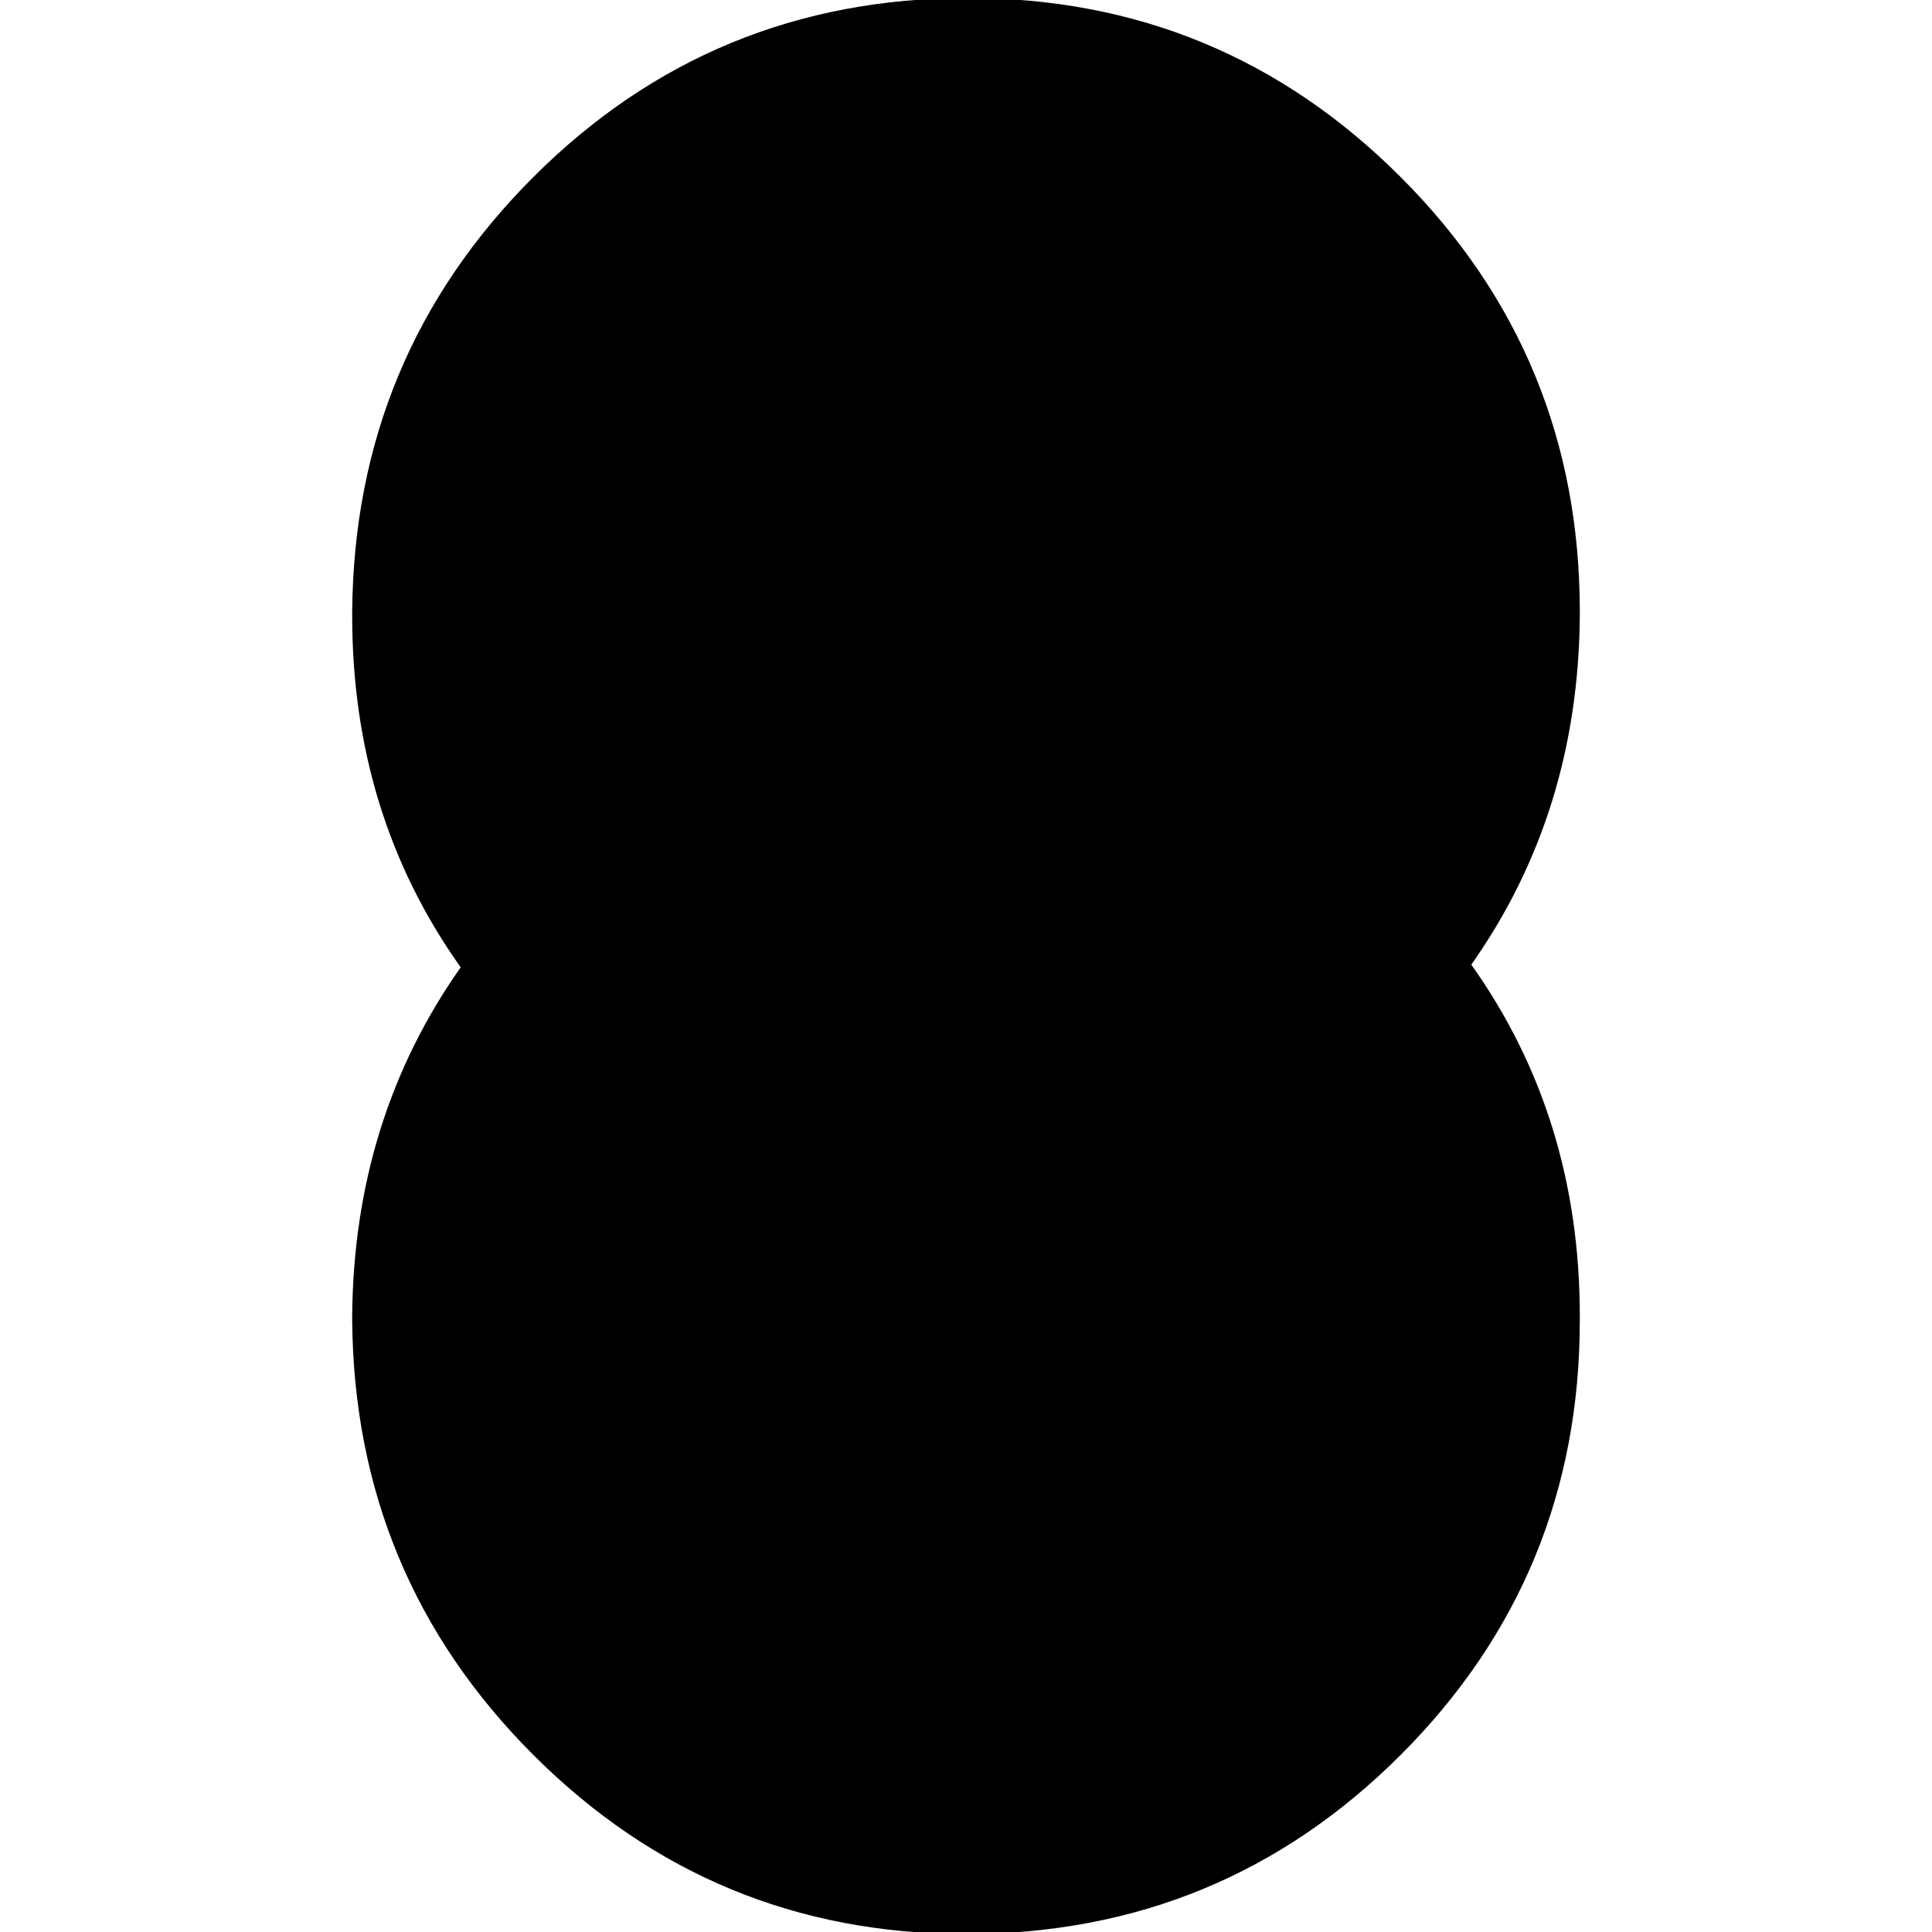 <?xml version="1.0" encoding="utf-8"?>
<svg xmlns="http://www.w3.org/2000/svg" height="48" width="48">
  <path d="M 39.25 32.8 C 39.25 37.033 37.767 40.633 34.8 43.6 C 31.833 46.567 28.233 48.05 24 48.05 C 19.8 48.05 16.217 46.567 13.25 43.6 C 10.283 40.633 8.783 37.033 8.75 32.8 C 8.75 32.783 8.75 32.767 8.75 32.75 C 8.75 32.733 8.75 32.717 8.75 32.7 C 8.775 29.434 9.674 26.546 11.446 24.033 C 9.648 21.506 8.75 18.595 8.75 15.3 C 8.75 15.283 8.75 15.266 8.75 15.249 C 8.75 15.232 8.75 15.216 8.75 15.2 C 8.783 10.967 10.283 7.367 13.25 4.4 C 16.217 1.433 19.817 -0.05 24.05 -0.05 C 28.25 -0.05 31.833 1.433 34.8 4.4 C 37.767 7.367 39.25 10.967 39.25 15.2 C 39.25 15.217 39.25 15.234 39.25 15.251 C 39.25 15.268 39.25 15.284 39.25 15.3 C 39.225 18.566 38.326 21.454 36.554 23.967 C 38.352 26.494 39.25 29.405 39.25 32.7 C 39.25 32.717 39.25 32.733 39.25 32.75 C 39.25 32.767 39.25 32.783 39.25 32.8 Z" style=""/>
</svg>